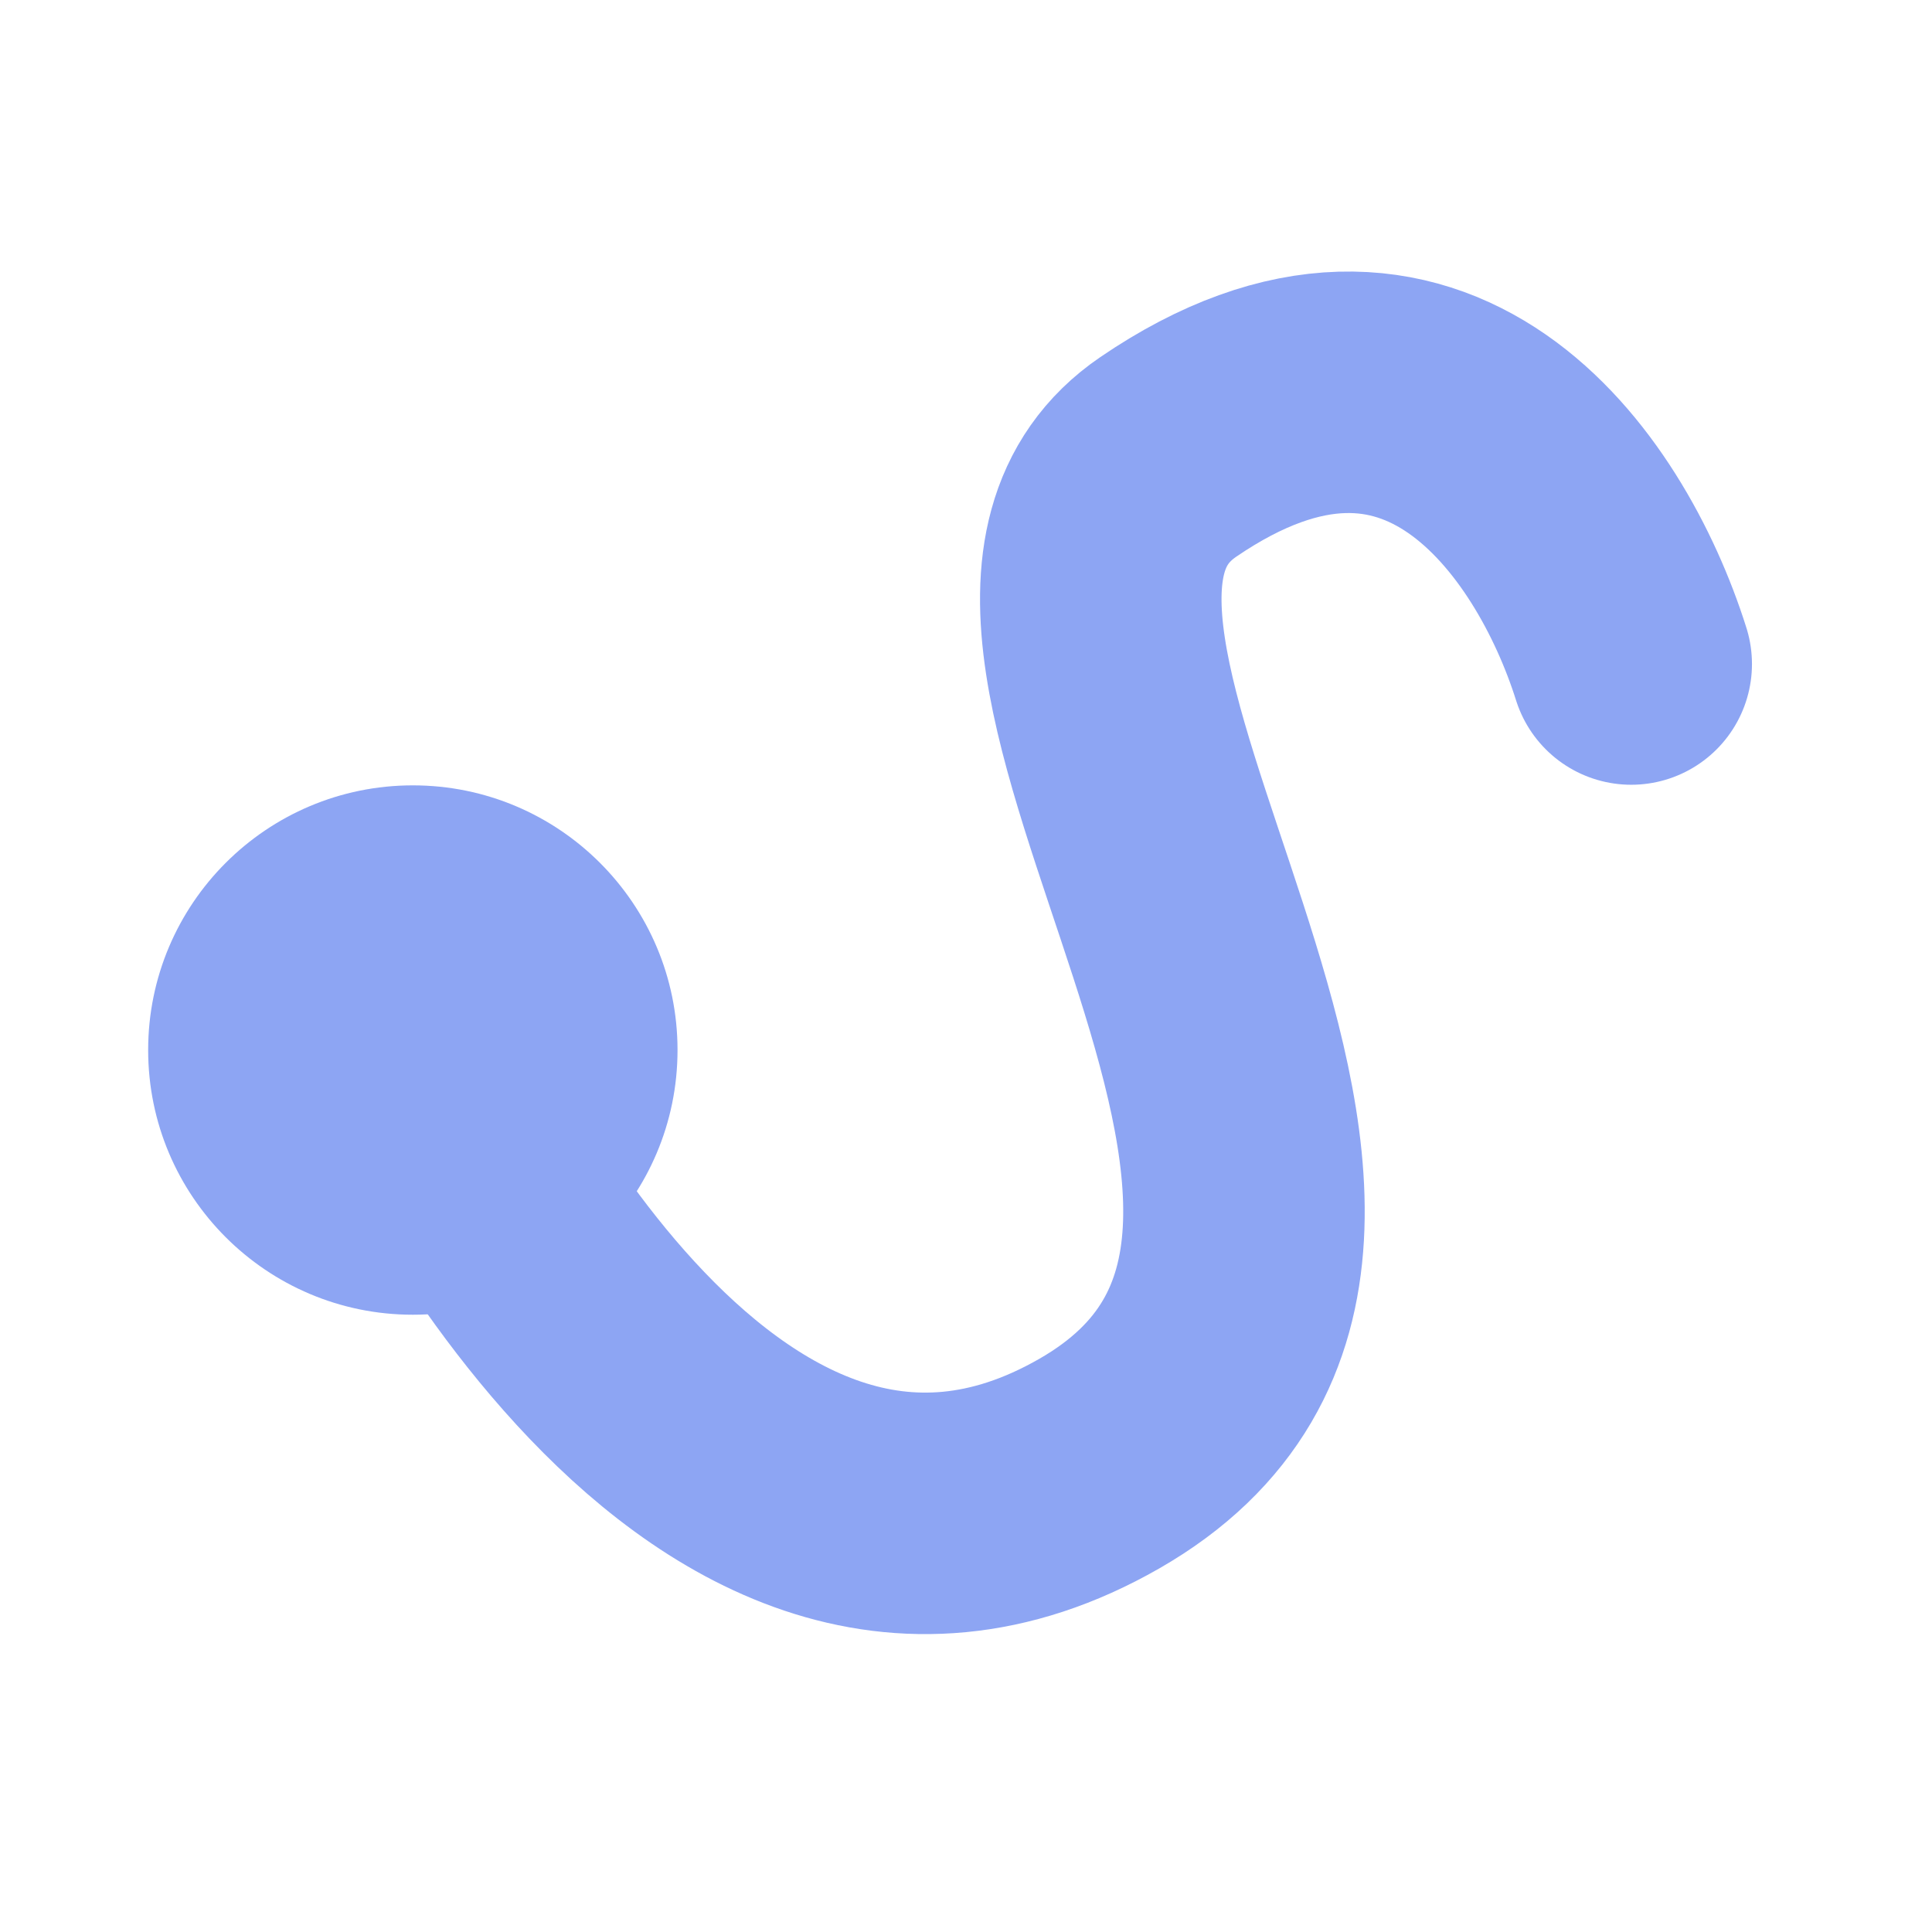 <?xml version="1.0" encoding="UTF-8" standalone="no"?>
<svg
   xmlns:dc="http://purl.org/dc/elements/1.1/"
   xmlns:cc="http://creativecommons.org/ns#"
   xmlns:rdf="http://www.w3.org/1999/02/22-rdf-syntax-ns#"
   xmlns:svg="http://www.w3.org/2000/svg"
   xmlns="http://www.w3.org/2000/svg"
   xmlns:sodipodi="http://sodipodi.sourceforge.net/DTD/sodipodi-0.dtd"
   xmlns:inkscape="http://www.inkscape.org/namespaces/inkscape"
   height="16"
   viewBox="0 0 16 16"
   width="16"
   version="1.1"
   id="svg4"
   sodipodi:docname="TailIcon.svg"
   inkscape:version="1.0.2-2 (e86c870879, 2021-01-15)">
  <defs
     id="defs8" />
  <sodipodi:namedview
     pagecolor="#ffffff"
     bordercolor="#666666"
     borderopacity="1"
     objecttolerance="10"
     gridtolerance="10"
     guidetolerance="10"
     inkscape:pageopacity="0"
     inkscape:pageshadow="2"
     inkscape:window-width="1920"
     inkscape:window-height="1017"
     id="namedview6"
     showgrid="false"
     inkscape:zoom="27.125"
     inkscape:cx="14.145536"
     inkscape:cy="4.7447533"
     inkscape:window-x="-8"
     inkscape:window-y="-8"
     inkscape:window-maximized="1"
     inkscape:current-layer="svg4" />
  <path
     d="m 3.419,8.696 c 0,0 2.36,5.332 5.685,3.425 C 12.43,10.214 7.545,5.238 9.675,3.784 11.805,2.33 13.085,4.155 13.509,5.499"
     fill="none"
     stroke="#8da5f3"
     stroke-linecap="round"
     stroke-linejoin="round"
     stroke-width="2"
     id="path2"
     sodipodi:nodetypes="czzc" />
  <circle
     style="fill:#8da5f3;fill-opacity:1;fill-rule:evenodd;stroke-width:5.915;stroke-linecap:round;stroke-linejoin:round"
     id="path837"
     cx="3.419"
     cy="8.696"
     r="2.192" />
</svg>
